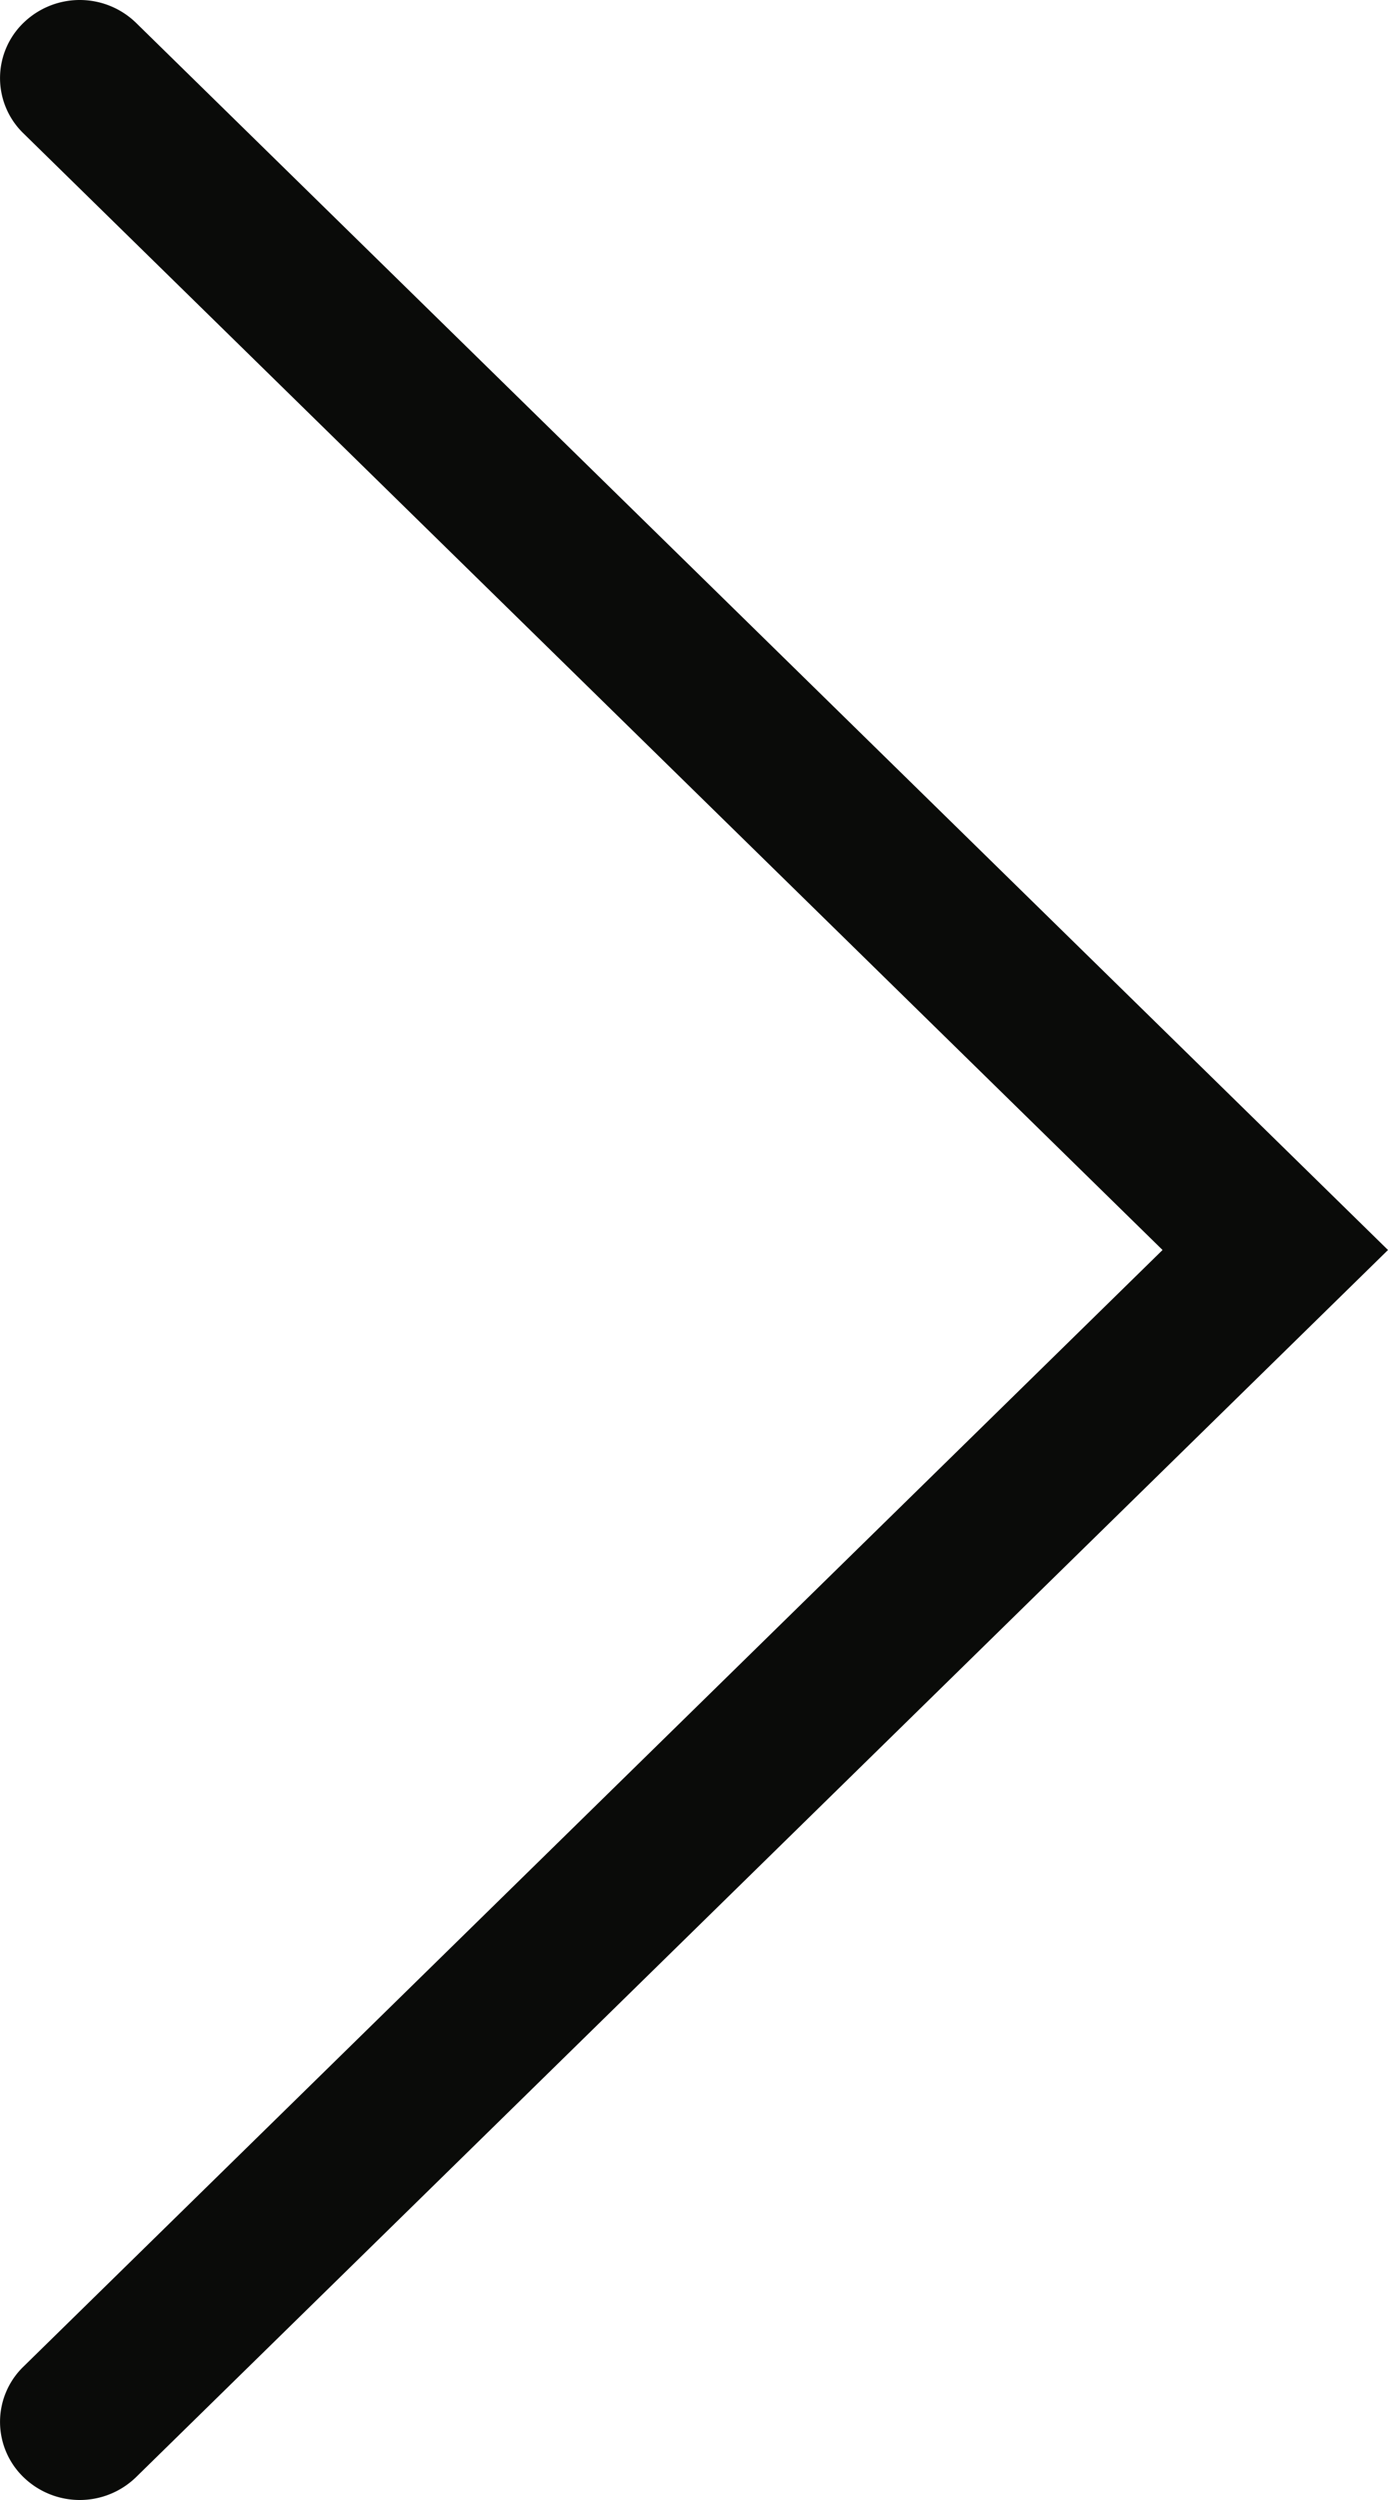 <svg xmlns="http://www.w3.org/2000/svg" width="14" height="25.2" viewBox="0 0 14 25.2">
  <path id="Fill_68" data-name="Fill 68" d="M13.764.231a.815.815,0,0,0-1.137,0L0,12.6,12.627,24.969a.815.815,0,0,0,1.137,0,.775.775,0,0,0,0-1.113L2.274,12.6,13.764,1.344a.775.775,0,0,0,0-1.113" transform="translate(14 25.2) rotate(180)" fill="#0a0b09"/>
</svg>
